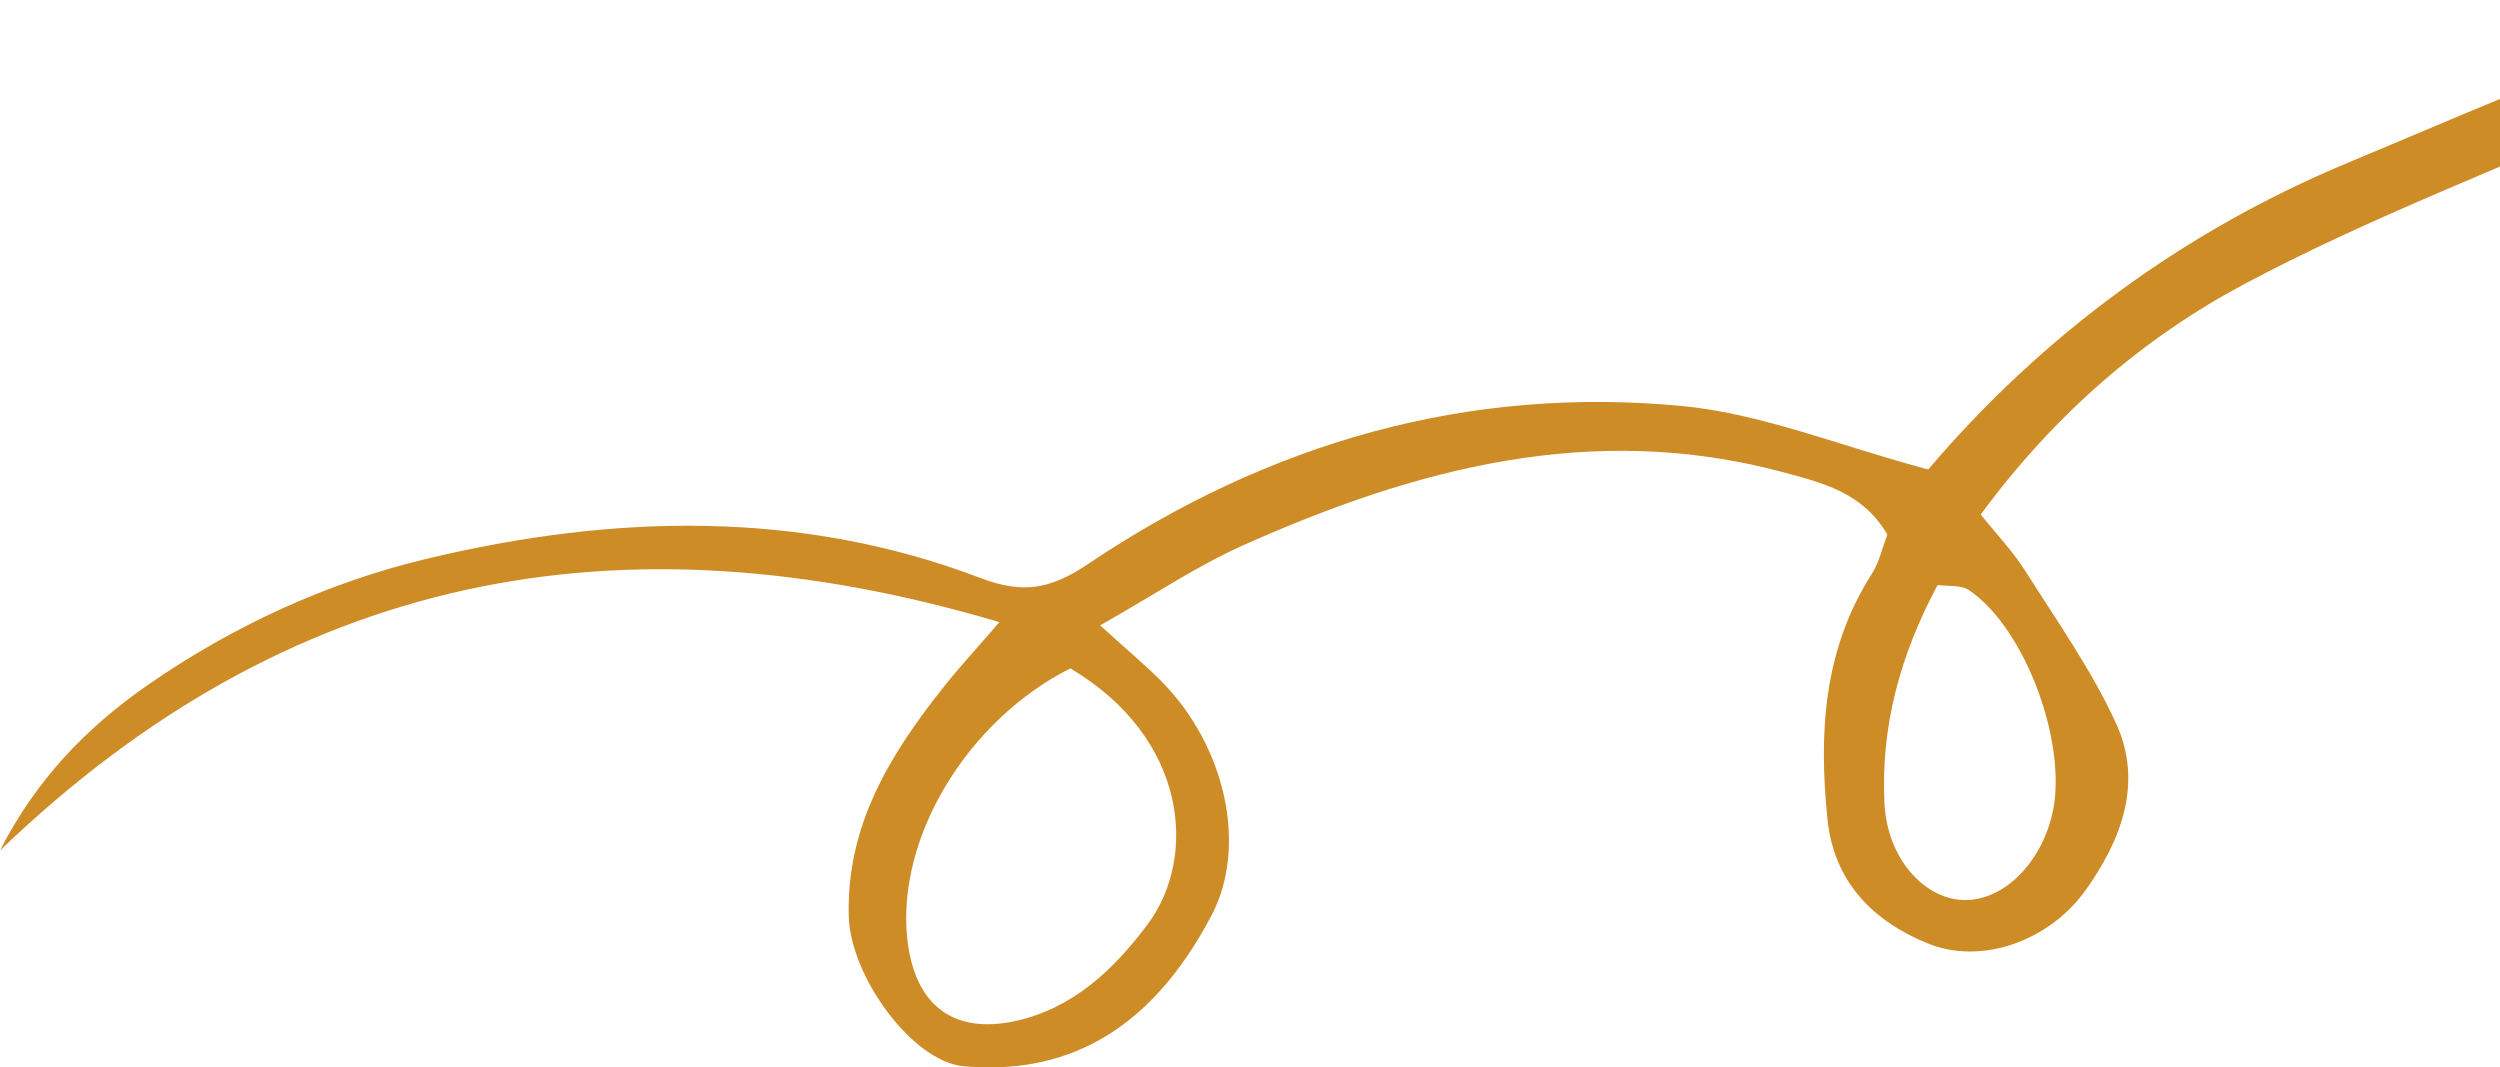 <svg width="89" height="38" viewBox="0 0 89 38" fill="none" xmlns="http://www.w3.org/2000/svg">
<path d="M68.643 16.714C72.727 11.918 77.759 8.215 83.619 5.78C89.263 3.436 94.834 0.801 101 0C98.895 1.937 96.25 2.75 93.767 3.867C89.143 5.95 84.363 7.735 79.894 10.115C76.308 12.027 73.159 14.723 70.514 18.317C71.072 19.015 71.678 19.647 72.133 20.375C73.249 22.142 74.472 23.872 75.336 25.761C76.308 27.886 75.504 29.938 74.233 31.711C72.943 33.502 70.538 34.364 68.631 33.587C66.724 32.81 65.29 31.444 65.056 29.148C64.744 26.076 64.918 23.12 66.64 20.424C66.903 20.011 67.011 19.495 67.191 19.034C66.328 17.54 64.894 17.188 63.431 16.799C56.684 14.996 50.398 16.672 44.275 19.404C42.577 20.163 41.006 21.225 39.164 22.264C40.076 23.095 40.754 23.654 41.366 24.273C43.627 26.574 44.418 30.12 43.141 32.567C40.874 36.902 37.767 38.268 34.306 37.958C32.477 37.794 30.27 34.752 30.216 32.621C30.126 29.385 31.685 26.866 33.575 24.48C34.12 23.788 34.72 23.144 35.578 22.148C21.999 18.117 10.232 20.436 0 30.278C1.277 27.77 3.059 25.919 5.23 24.407C8.295 22.276 11.689 20.721 15.252 19.878C21.819 18.317 28.471 18.123 34.918 20.582C36.424 21.159 37.419 20.964 38.727 20.084C45.15 15.767 52.263 13.709 59.958 14.462C62.777 14.747 65.506 15.877 68.643 16.714ZM38.103 23.794C34.438 25.645 31.925 29.804 32.297 33.398C32.543 35.748 33.899 36.847 36.172 36.343C38.199 35.894 39.656 34.516 40.868 32.889C42.631 30.515 42.289 26.271 38.103 23.794ZM68.979 20.825C67.635 23.338 66.945 25.9 67.089 28.626C67.191 30.527 68.457 31.96 69.842 32.038C71.24 32.117 72.607 30.83 73.051 29.021C73.651 26.574 72.127 22.379 70.094 21.007C69.812 20.819 69.368 20.879 68.979 20.825Z" fill="#CE8C27"/>
</svg>
